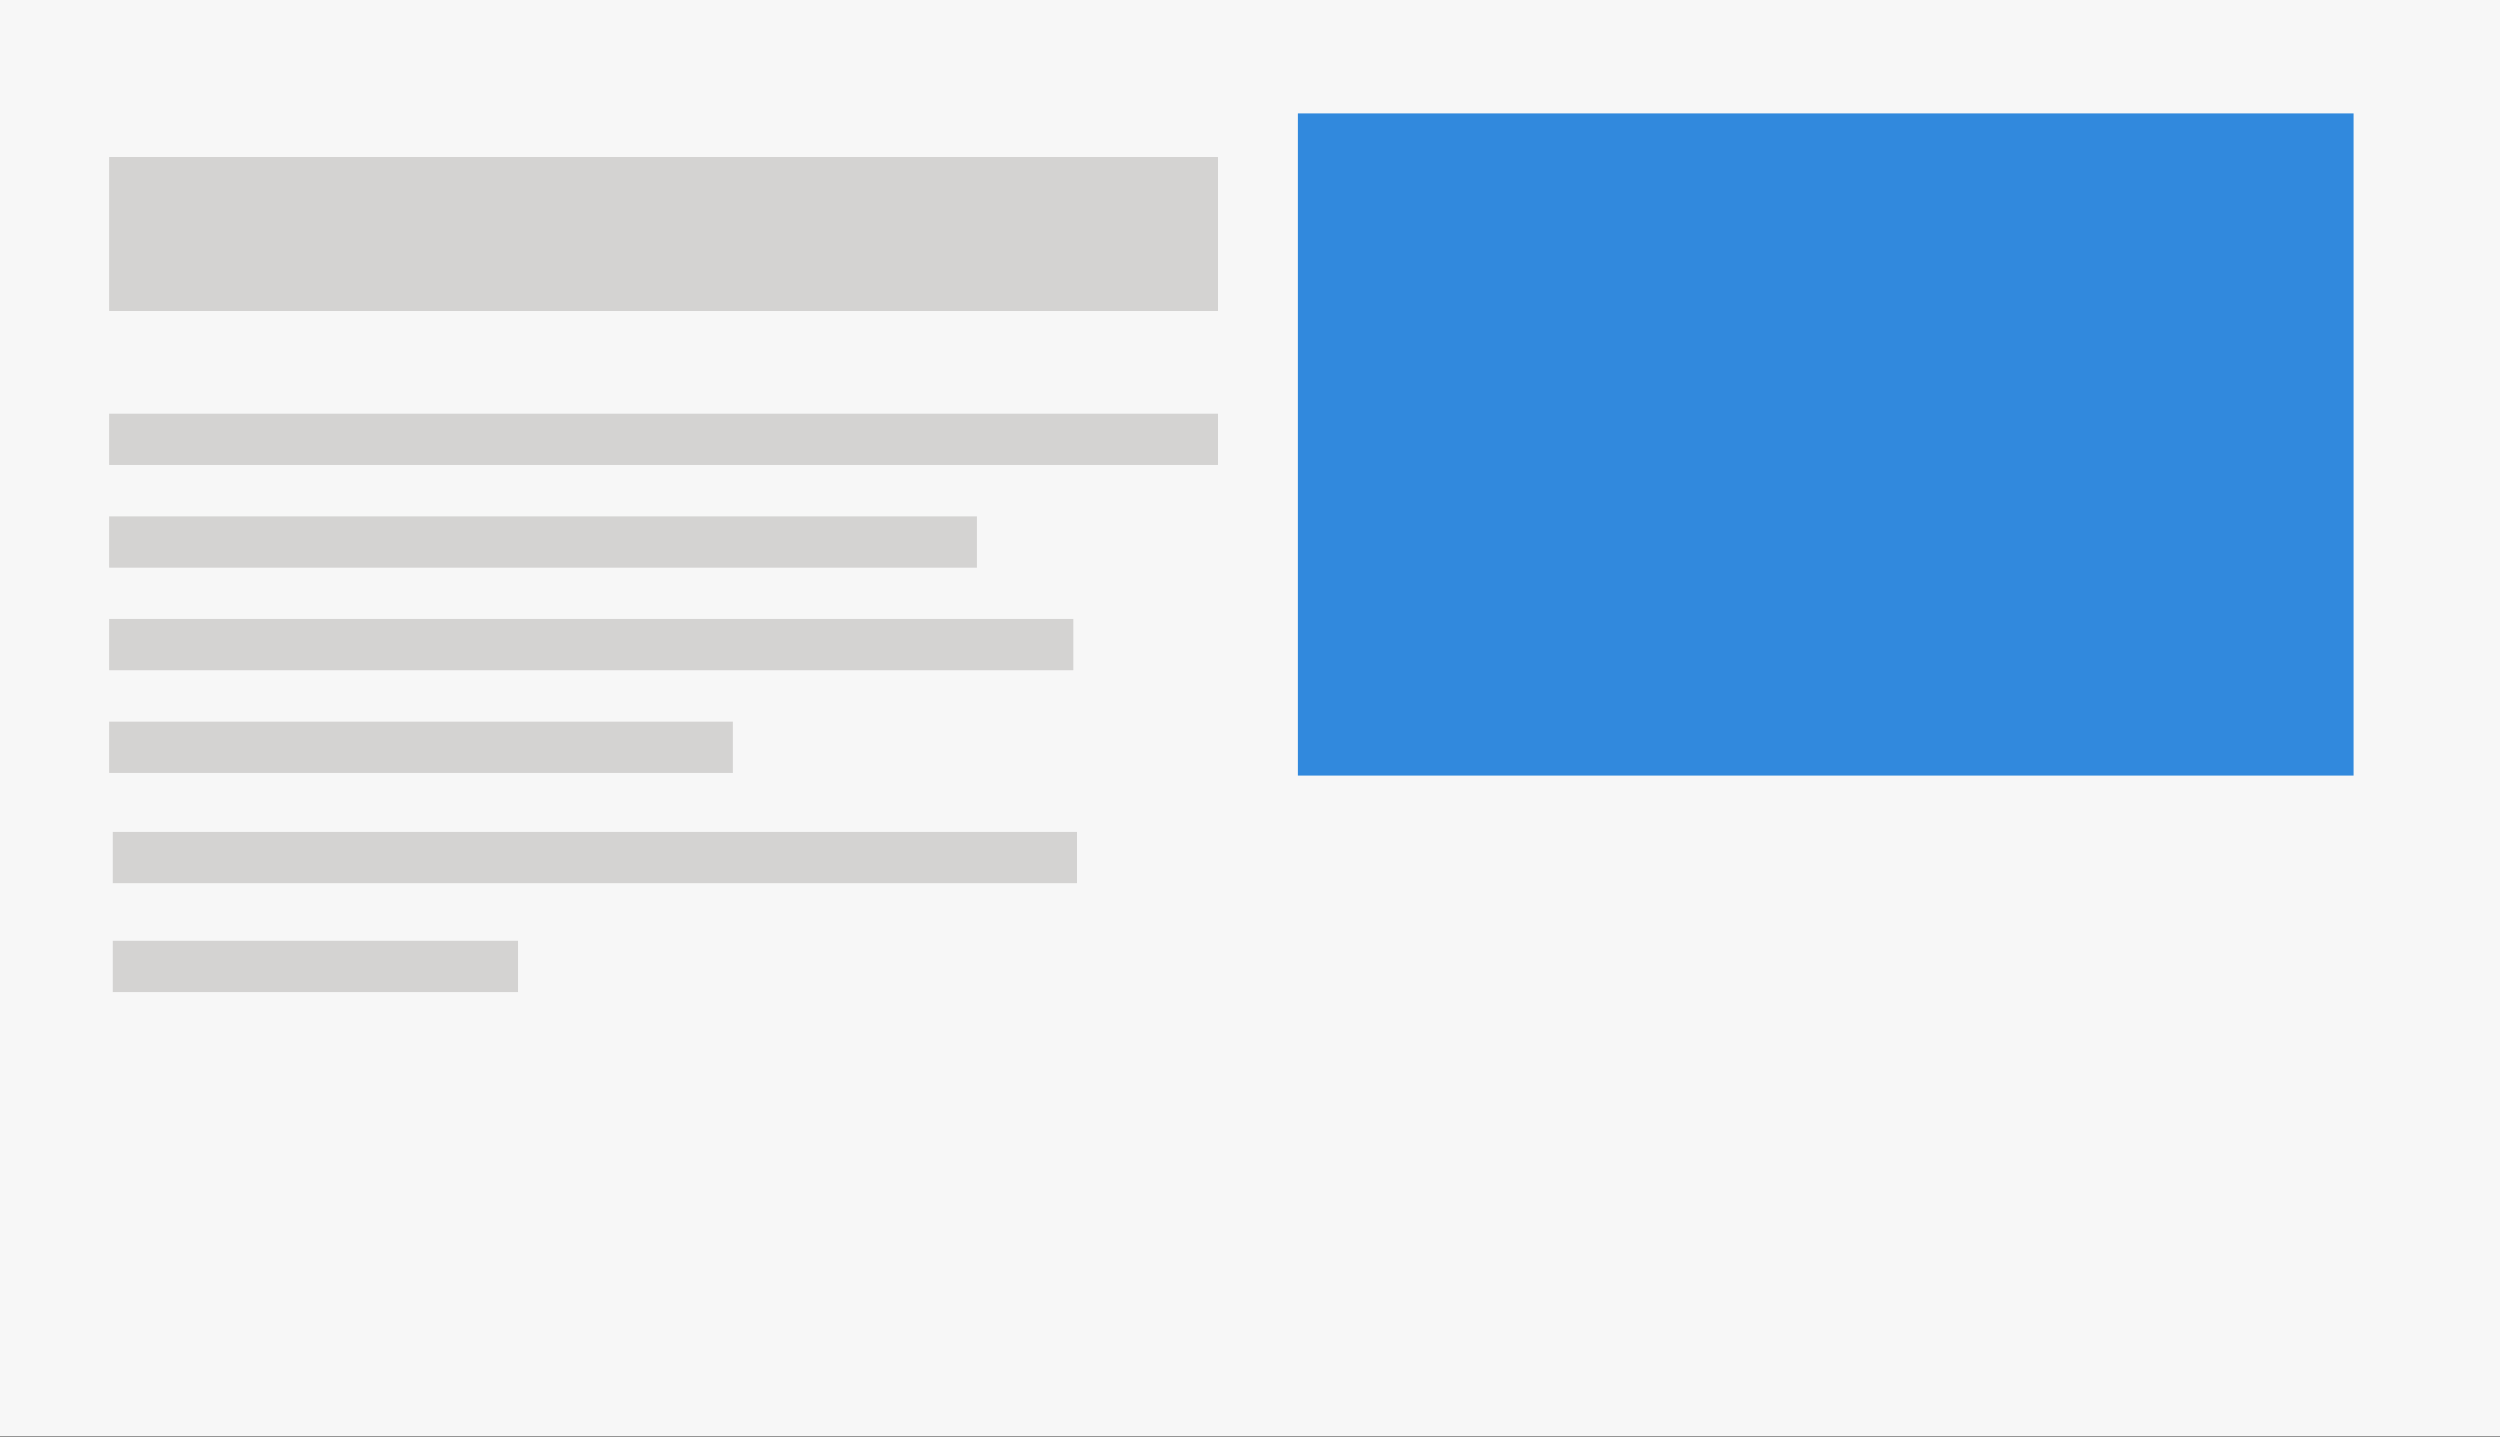 <svg id="Lag_5" data-name="Lag 5" xmlns="http://www.w3.org/2000/svg" viewBox="0 0 198.4 114.05"><rect x="0" y="0" width="198.4" height="114.05" fill="#333333" stroke="none"/><defs><style>.cls-1{fill:#eeedee;}.cls-2{fill:#f7f7f7;}.cls-3{fill:#3189dd;}.cls-4{fill:#d4d3d2;}</style></defs><title>DW</title><rect class="cls-1" x="152.15" width="14" height="1.99"/><rect class="cls-2" width="199" height="114"/><rect class="cls-3" x="103" y="9" width="83.78" height="52.55"/><rect class="cls-4" x="8.66" y="32.83" width="88" height="4.07"/><rect class="cls-4" x="8.66" y="40.98" width="68.87" height="4.07"/><rect class="cls-4" x="8.66" y="49.12" width="76.52" height="4.07"/><rect class="cls-4" x="8.66" y="57.27" width="49.5" height="4.07"/><rect class="cls-4" x="8.66" y="12.46" width="88" height="12.22"/><rect class="cls-4" x="8.95" y="66.02" width="76.52" height="4.07"/><rect class="cls-4" x="8.95" y="74.66" width="32.16" height="4.07"/></svg>